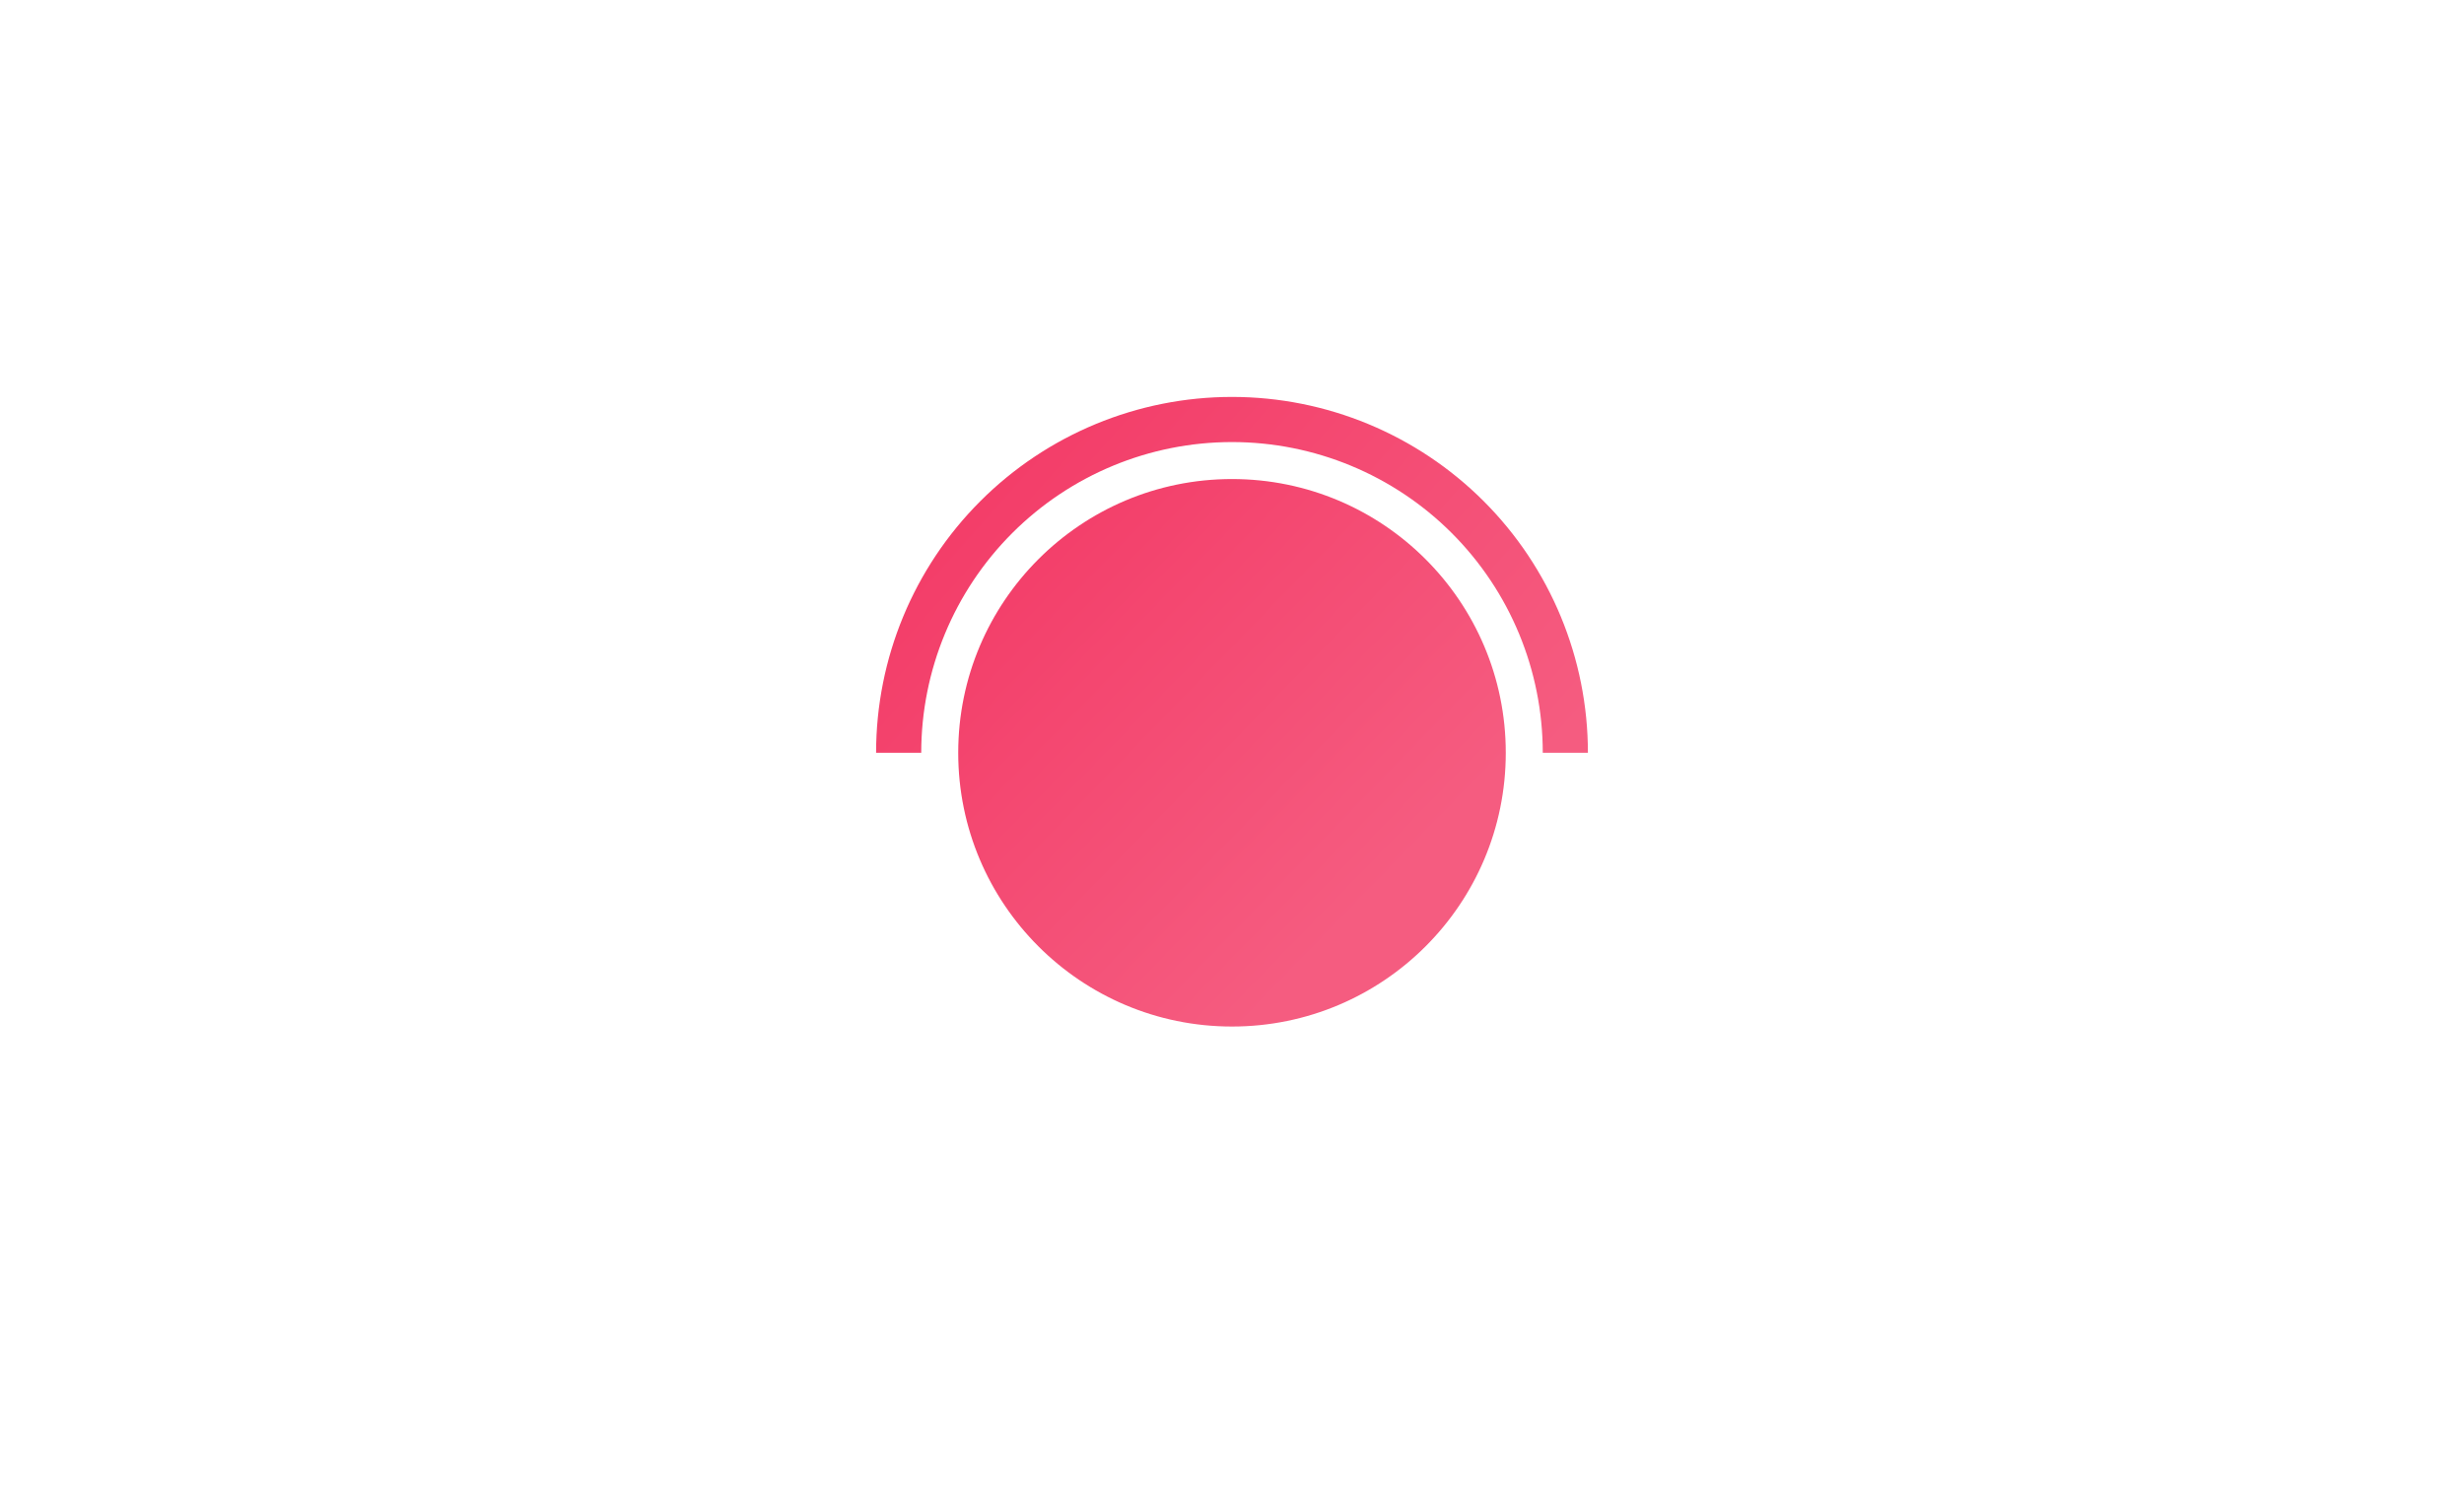 <svg width="360" height="218" viewBox="0 0 360 218" fill="none" xmlns="http://www.w3.org/2000/svg">
<rect width="360" height="218" fill="white"/>
<circle cx="180" cy="110" r="40" fill="url(#paint0_linear_0_1)"/>
<path d="M232 110C232 96.209 226.521 82.982 216.77 73.23C207.018 63.479 193.791 58 180 58C166.209 58 152.982 63.479 143.23 73.23C133.479 82.982 128 96.209 128 110H134.596C134.596 97.958 139.379 86.409 147.894 77.894C156.409 69.379 167.958 64.596 180 64.596C192.042 64.596 203.591 69.379 212.106 77.894C220.621 86.409 225.404 97.958 225.404 110H232Z" fill="url(#paint1_linear_0_1)"/>
<defs>
<linearGradient id="paint0_linear_0_1" x1="117" y1="51.5" x2="204" y2="136" gradientUnits="userSpaceOnUse">
<stop offset="0.027" stop-color="#F22E5D"/>
<stop offset="0.951" stop-color="#F55C80"/>
</linearGradient>
<linearGradient id="paint1_linear_0_1" x1="109.5" y1="42.5" x2="213.5" y2="135" gradientUnits="userSpaceOnUse">
<stop offset="0.006" stop-color="#F22E5D"/>
<stop offset="0.951" stop-color="#F55C80"/>
</linearGradient>
</defs>
</svg>
